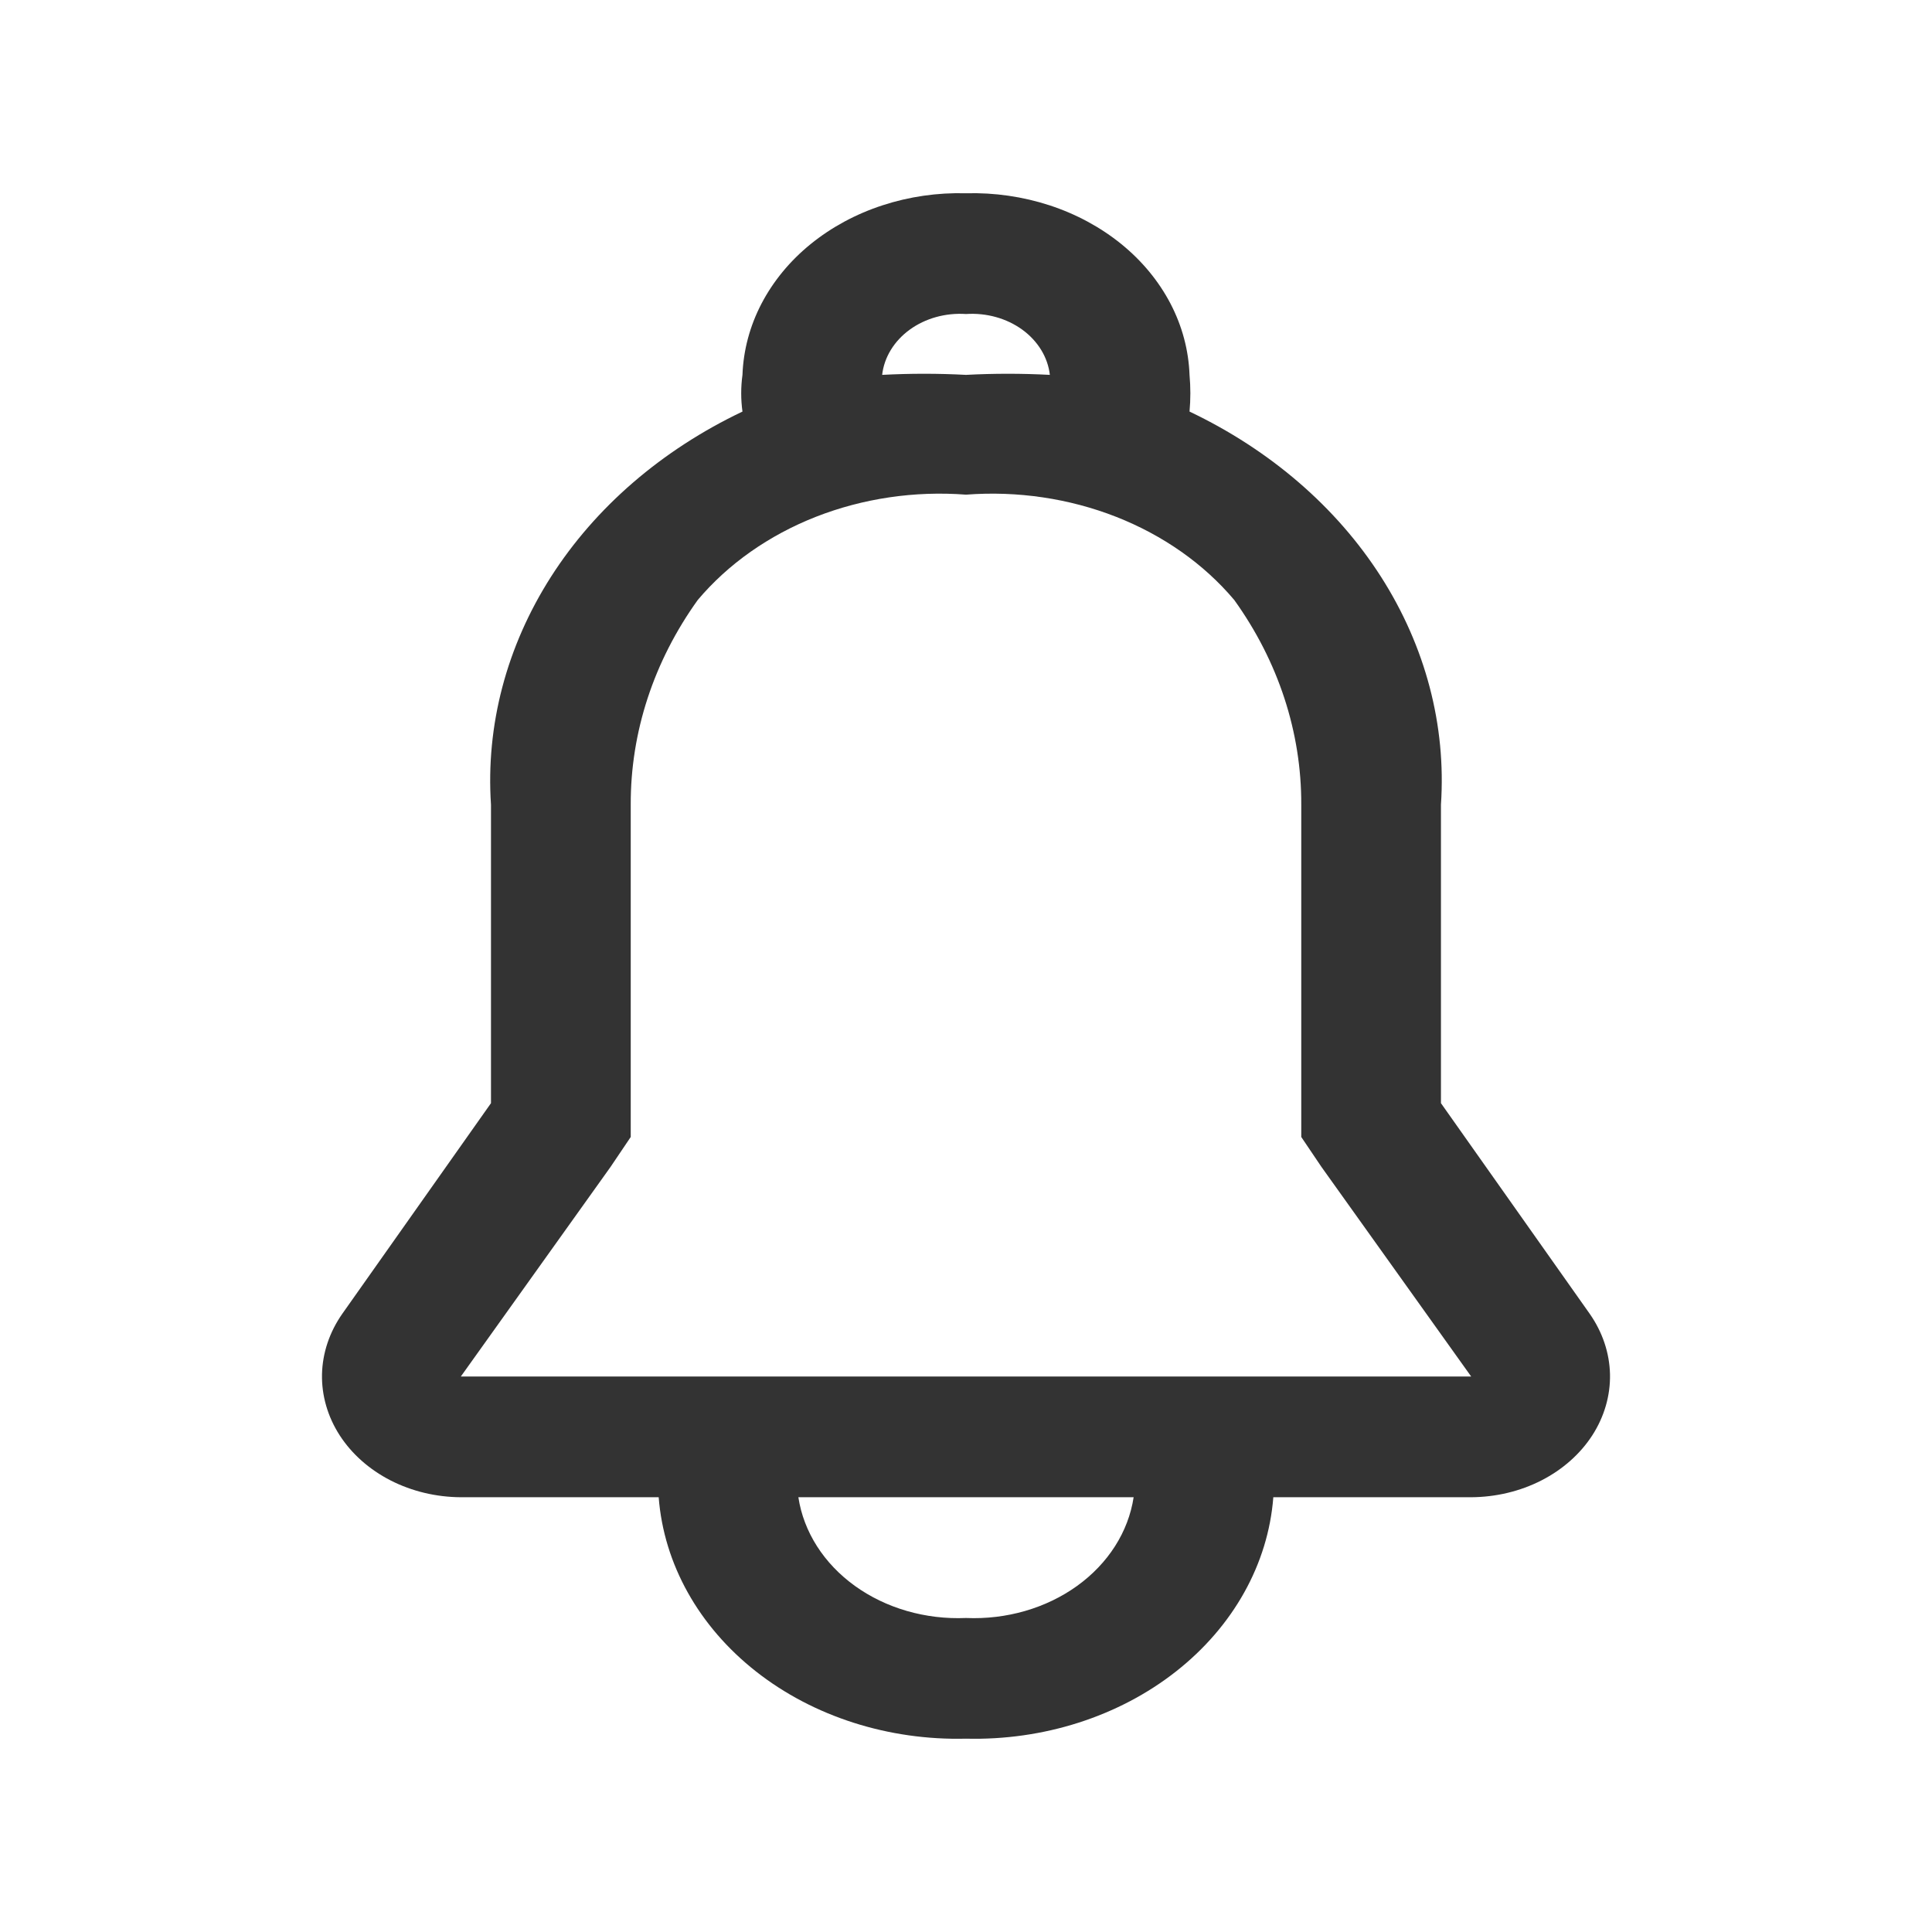 <svg width="30" height="30" viewBox="0 0 30 30" fill="none" xmlns="http://www.w3.org/2000/svg">
    <path d="M24.684 20.399L22.375 17.13V12.495C22.458 11.263 22.134 10.036 21.444 8.956C20.753 7.875 19.722 6.986 18.471 6.391C18.488 6.201 18.488 6.011 18.471 5.821C18.457 5.439 18.357 5.063 18.175 4.714C17.993 4.366 17.734 4.051 17.412 3.79C17.089 3.528 16.71 3.323 16.297 3.188C15.883 3.053 15.442 2.989 15 3.001C14.558 2.989 14.117 3.053 13.704 3.188C13.29 3.323 12.911 3.528 12.588 3.79C12.266 4.051 12.007 4.366 11.825 4.714C11.643 5.063 11.543 5.439 11.529 5.821C11.503 6.01 11.503 6.202 11.529 6.391C10.278 6.986 9.247 7.875 8.556 8.956C7.866 10.036 7.542 11.263 7.624 12.495V17.13L5.316 20.399C5.117 20.683 5.008 21.007 5 21.338C4.993 21.67 5.088 21.998 5.275 22.288C5.462 22.577 5.735 22.819 6.065 22.988C6.396 23.157 6.772 23.247 7.156 23.249H10.228C10.308 24.286 10.85 25.256 11.74 25.955C12.629 26.654 13.798 27.028 15 26.998C16.202 27.028 17.371 26.654 18.26 25.955C19.15 25.256 19.692 24.286 19.772 23.249H22.844C23.228 23.247 23.604 23.157 23.935 22.988C24.265 22.819 24.538 22.577 24.725 22.288C24.912 21.998 25.007 21.67 25 21.338C24.992 21.007 24.883 20.683 24.684 20.399ZM13.698 5.821C13.729 5.548 13.883 5.296 14.126 5.119C14.37 4.942 14.683 4.855 15 4.876C15.317 4.855 15.63 4.942 15.874 5.119C16.117 5.296 16.271 5.548 16.302 5.821C15.868 5.798 15.433 5.798 15 5.821C14.567 5.798 14.132 5.798 13.698 5.821ZM15 25.124C14.373 25.151 13.757 24.973 13.275 24.626C12.792 24.278 12.479 23.787 12.397 23.249H17.603C17.521 23.787 17.208 24.278 16.725 24.626C16.243 24.973 15.627 25.151 15 25.124ZM7.156 21.374L9.481 18.119L9.794 17.655V12.495C9.79 11.372 10.15 10.27 10.835 9.316C11.307 8.756 11.939 8.312 12.669 8.025C13.399 7.739 14.202 7.62 15 7.681C15.798 7.62 16.601 7.739 17.331 8.025C18.061 8.312 18.693 8.756 19.165 9.316C19.85 10.27 20.21 11.372 20.206 12.495V17.655L20.519 18.119L22.844 21.374H7.156Z" fill="#333333"/>
</svg>
